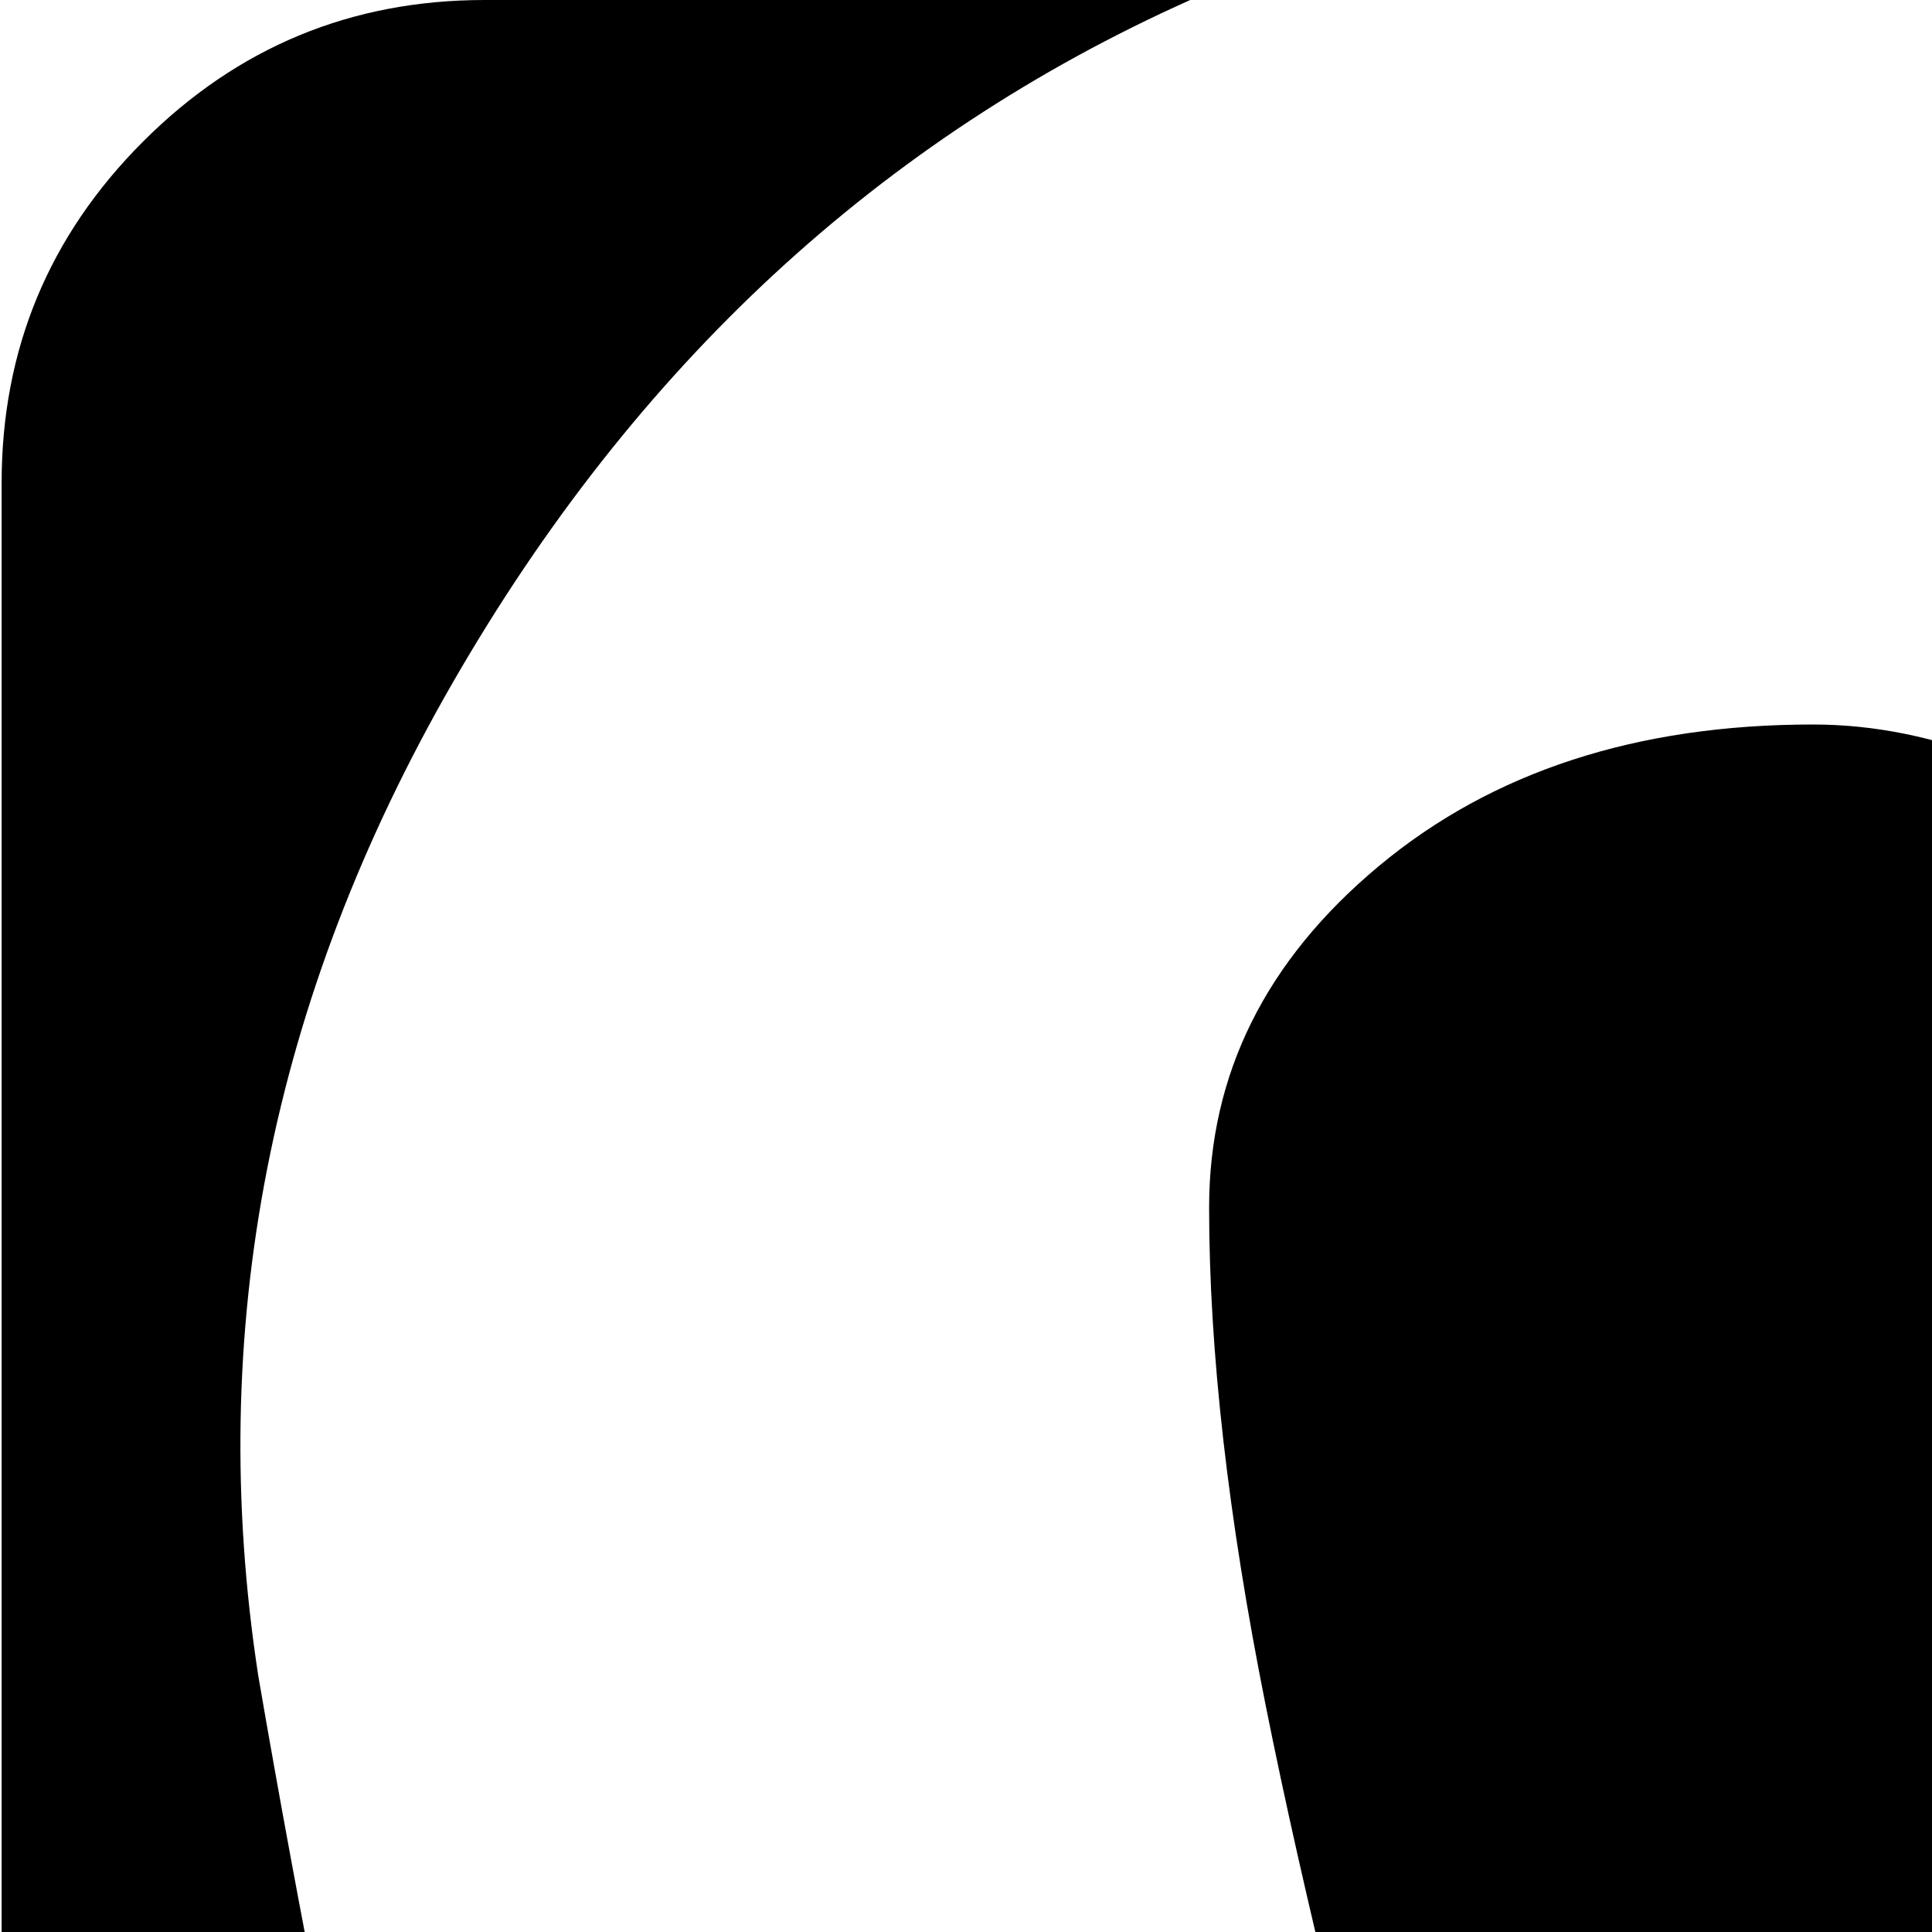 <svg xmlns="http://www.w3.org/2000/svg" version="1.1" viewBox="0 0 512 512" fill="currentColor"><path fill="currentColor" d="M896.428 1024h-89q82-70 123.5-172.5t25.5-208.5q-42 10-126 31t-126 30q0 95-33 143.5t-95 48.5q-128 0-160-128q-5-21-35.5-131t-45.5-185t-15-132q0-53 45-90.5t115-37.5q49 0 98.5 40t61.5 88q38-8 76.5-19t85-25.5t62.5-19.5q-26-88-89.5-154.5T626.428 0h270q53 0 90.5 37.5t37.5 90.5v768q0 53-37.5 90.5t-90.5 37.5m-828-580q33 192 85 379q35 119 140 201h-165q-53 0-90.5-37.5T.428 896V128q0-53 37.5-90.5t90.5-37.5h187q-123 55-195.5 181t-51.5 263"/></svg>